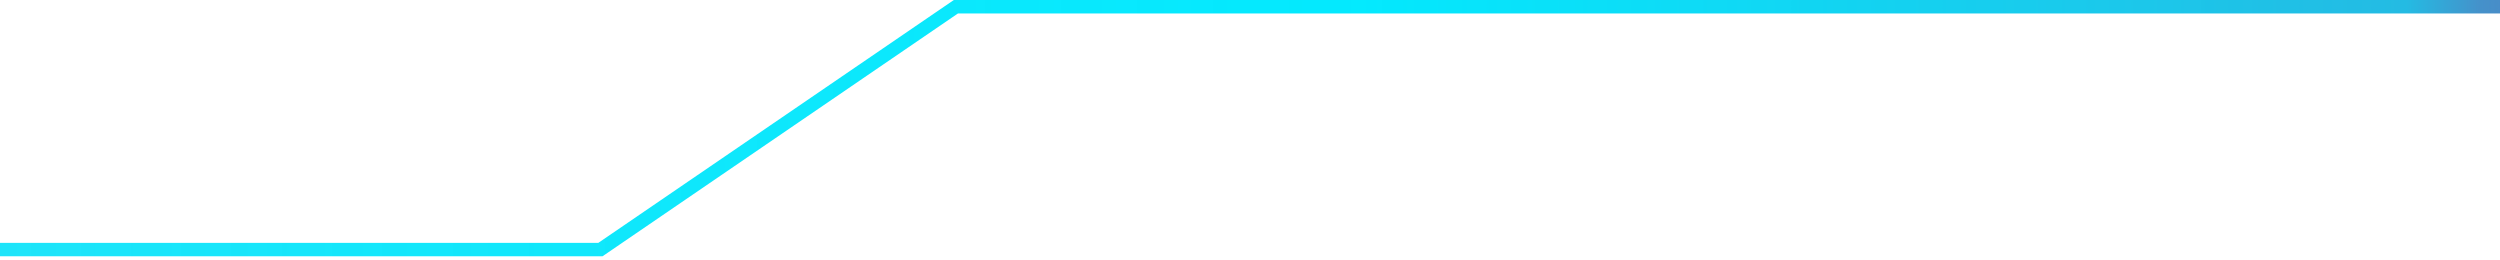 <svg width="279" height="29" viewBox="0 0 279 29" fill="none" xmlns="http://www.w3.org/2000/svg">
<path d="M279 0.751H106.678L67.005 27.853H0" stroke="url(#paint0_linear_25_3114)" stroke-width="1.5" stroke-miterlimit="10"/>
<defs>
<linearGradient id="paint0_linear_25_3114" x1="-547.402" y1="14.302" x2="285.166" y2="14.302" gradientUnits="userSpaceOnUse">
<stop stop-color="#5082C2" stop-opacity="0"/>
<stop offset="0.04" stop-color="#498AC6" stop-opacity="0.08"/>
<stop offset="0.14" stop-color="#38A0D3" stop-opacity="0.29"/>
<stop offset="0.25" stop-color="#29B4DF" stop-opacity="0.48"/>
<stop offset="0.36" stop-color="#1CC5E9" stop-opacity="0.64"/>
<stop offset="0.48" stop-color="#12D2F1" stop-opacity="0.77"/>
<stop offset="0.59" stop-color="#0ADDF7" stop-opacity="0.87"/>
<stop offset="0.71" stop-color="#04E5FB" stop-opacity="0.94"/>
<stop offset="0.84" stop-color="#01E9FE" stop-opacity="0.99"/>
<stop offset="0.98" stop-color="#24BBE3"/>
<stop offset="0.99" stop-color="#4591CA"/>
<stop offset="1" stop-color="#5083C2"/>
</linearGradient>
</defs>
</svg>
